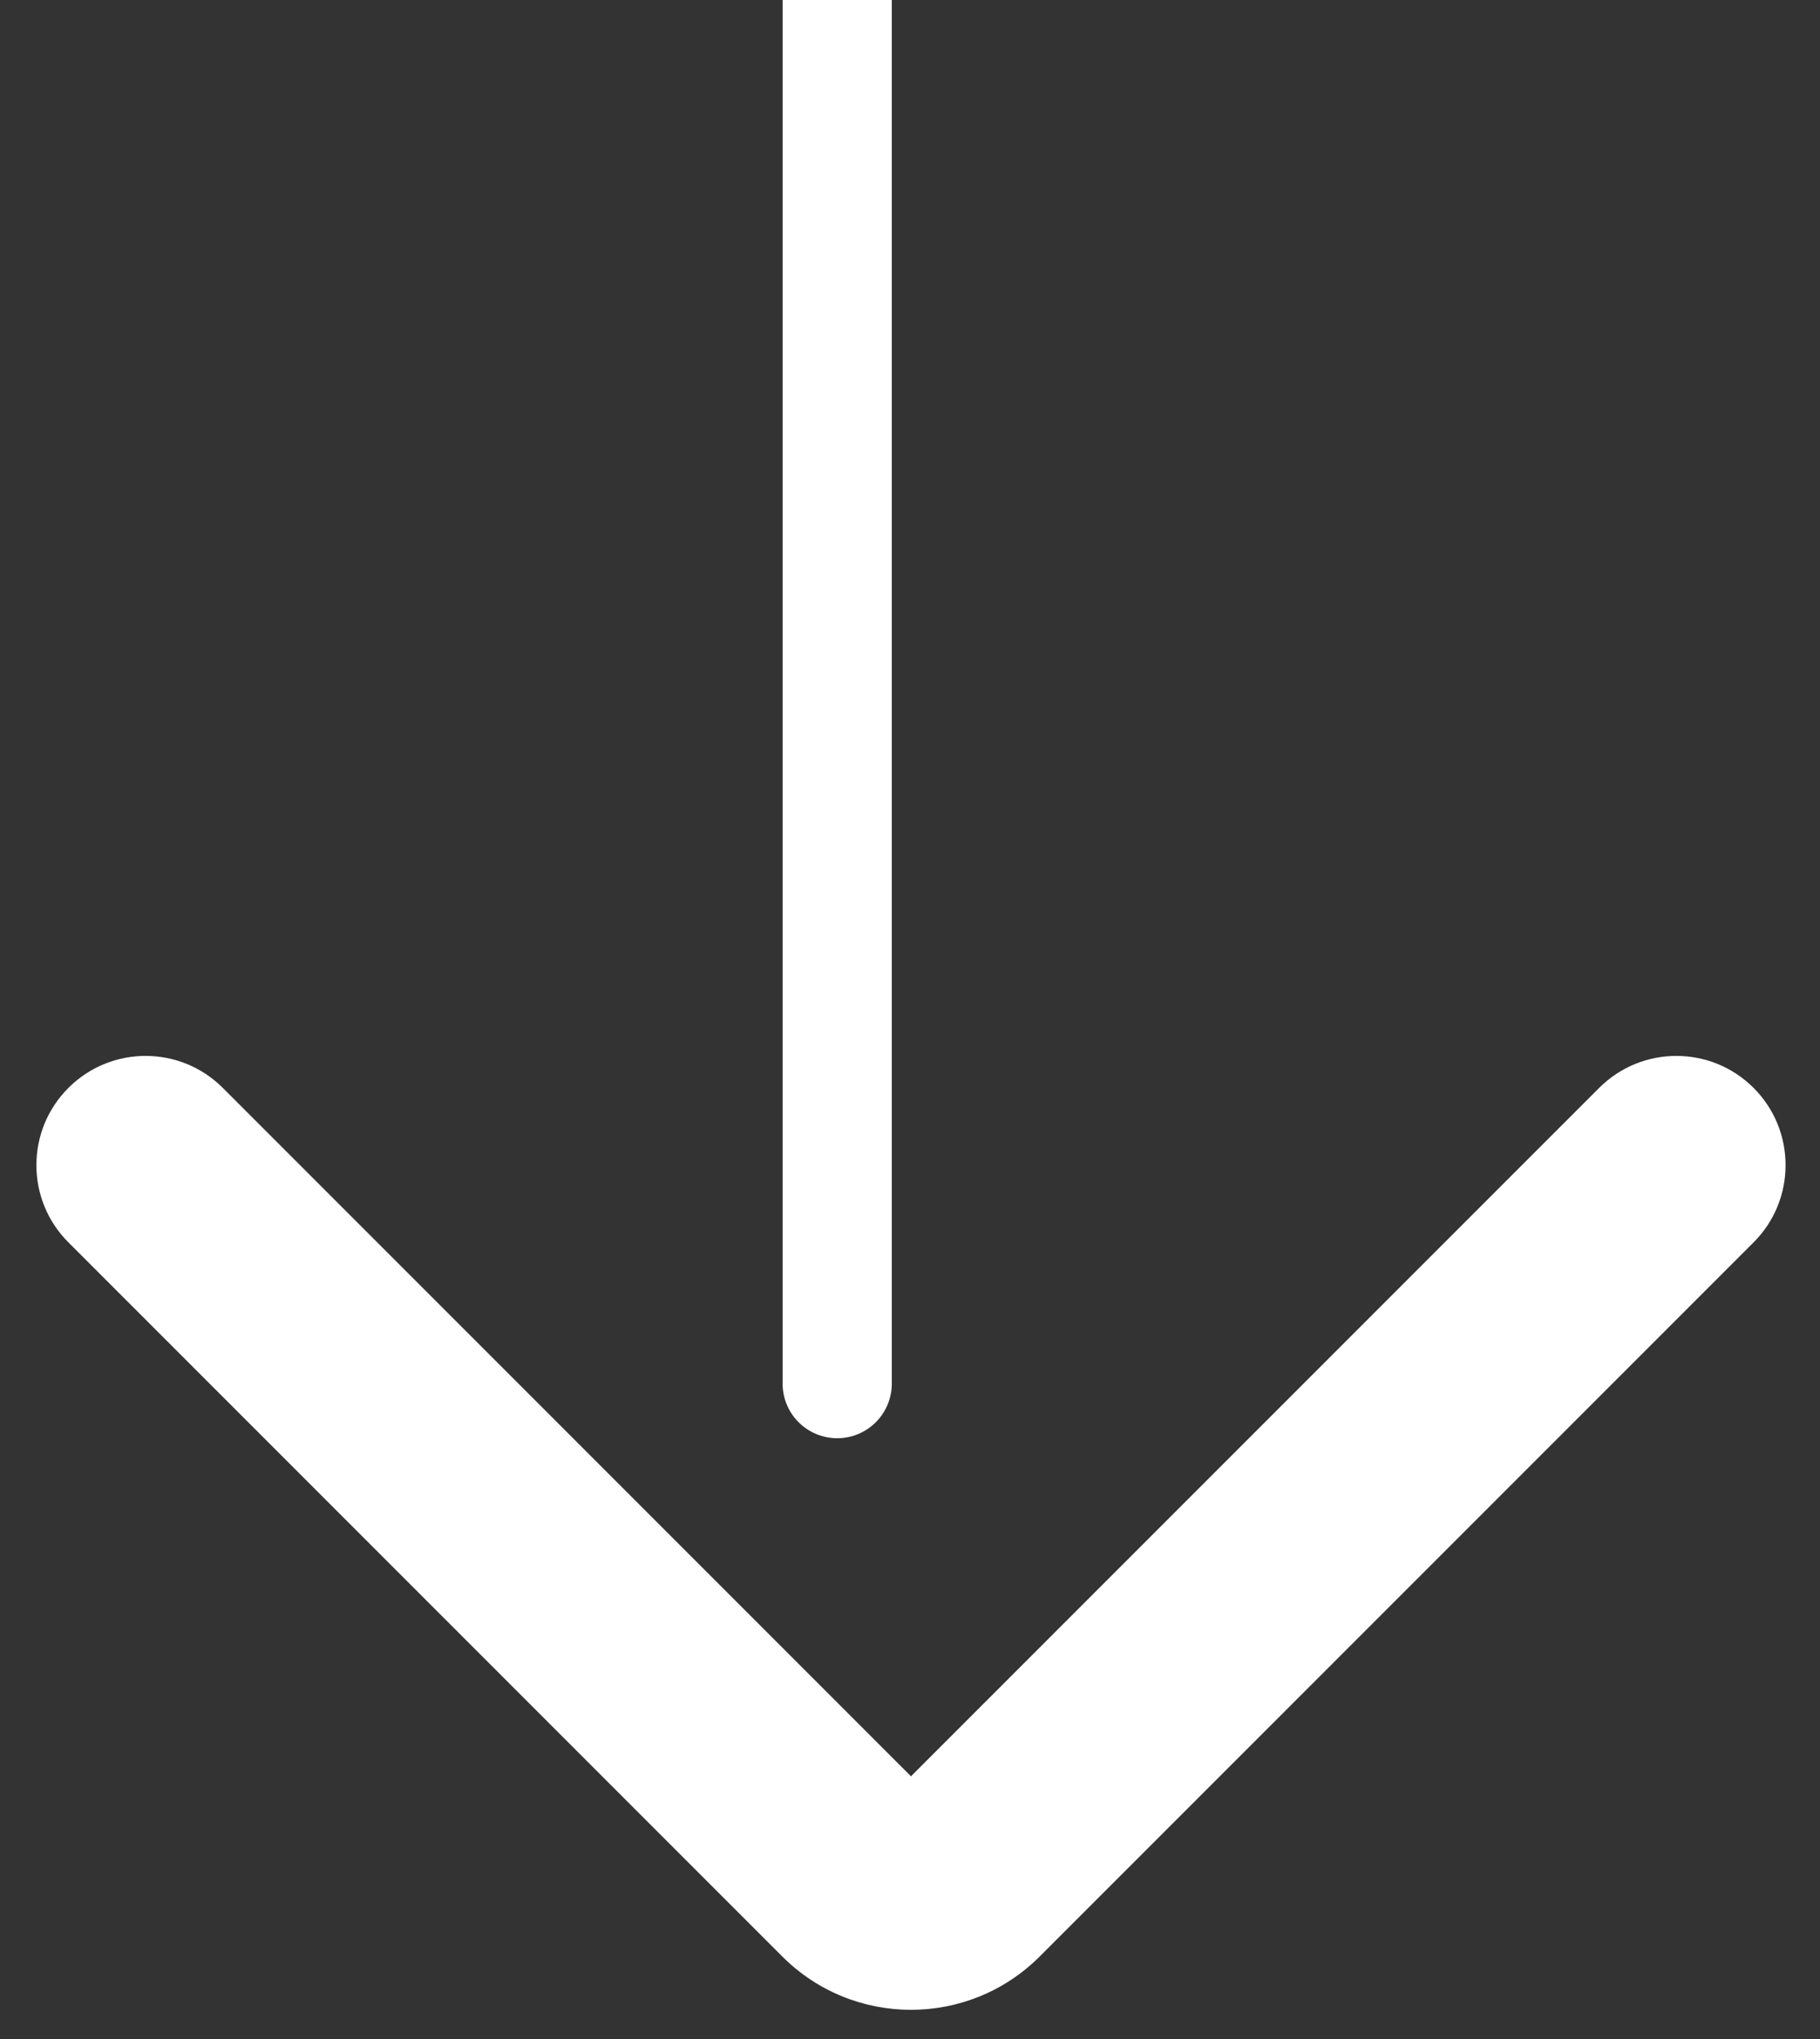 <svg width="50" height="56" viewBox="0 0 50 56" fill="none" xmlns="http://www.w3.org/2000/svg" xmlns:xlink="http://www.w3.org/1999/xlink">
<rect x="0" y="0" width="50" height="56" fill="#333333" stroke="none"/>
<path d="M6.121,29.879C4.95,28.707 3.05,28.707 1.879,29.879C0.707,31.05 0.707,32.95 1.879,34.121L6.121,29.879ZM48.176,34.121C49.347,32.95 49.347,31.05 48.176,29.879C47.004,28.707 45.105,28.707 43.933,29.879L48.176,34.121ZM1.879,34.121L21.492,53.734L25.734,49.492L6.121,29.879L1.879,34.121ZM28.563,53.734L48.176,34.121L43.933,29.879L24.32,49.492L28.563,53.734ZM21.492,53.734C23.444,55.687 26.61,55.687 28.563,53.734L24.32,49.492C24.711,49.101 25.344,49.101 25.734,49.492L21.492,53.734Z" fill="#FFFFFF"/>
<line x1="23" y1="0" x2="23" y2="38" stroke="#FFFFFF" stroke-width="3" stroke-miterlimit="3.999" stroke-linecap="round"/>
</svg>
